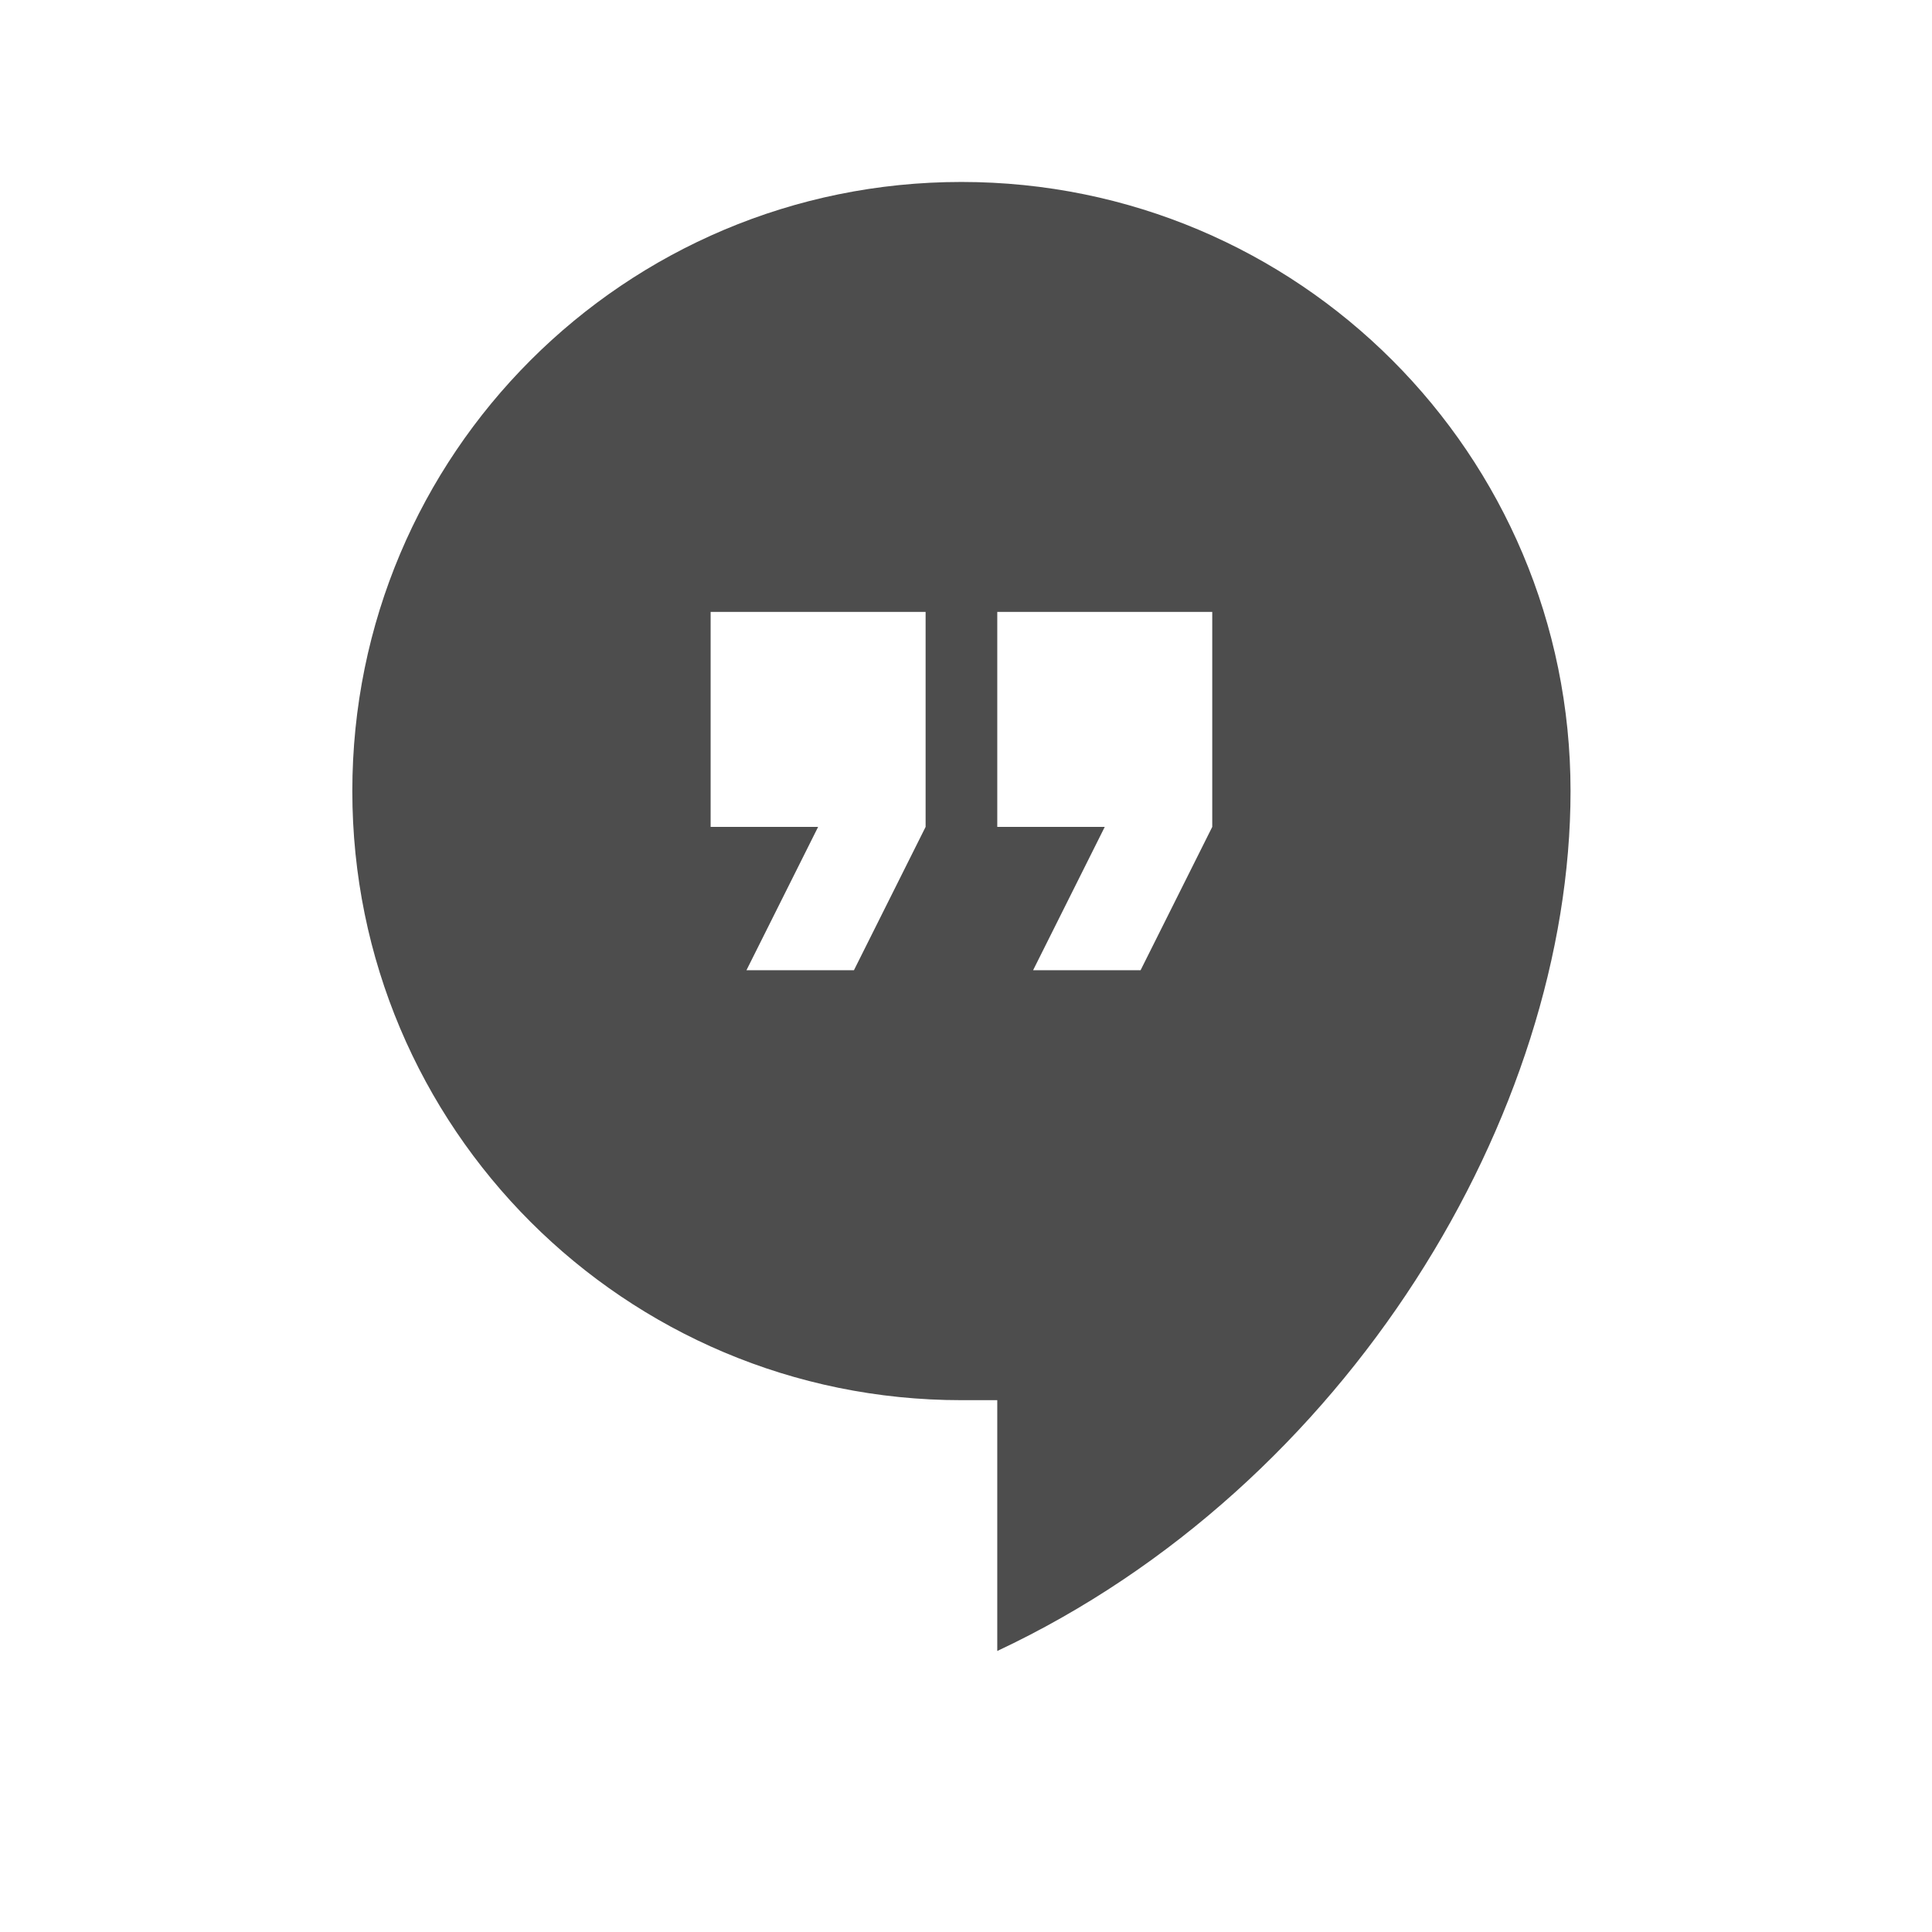 <?xml version="1.0" encoding="UTF-8" standalone="no"?>
<!-- Created with Inkscape (http://www.inkscape.org/) -->

<svg
   xmlns:dc="http://purl.org/dc/elements/1.1/"
   xmlns:cc="http://creativecommons.org/ns#"
   xmlns:rdf="http://www.w3.org/1999/02/22-rdf-syntax-ns#"
   xmlns:svg="http://www.w3.org/2000/svg"
   xmlns="http://www.w3.org/2000/svg"
   xmlns:sodipodi="http://sodipodi.sourceforge.net/DTD/sodipodi-0.dtd"
   xmlns:inkscape="http://www.inkscape.org/namespaces/inkscape"
   width="22"
   height="22"
   id="svg2"
   version="1.1"
   inkscape:version="0.91 r13725"
   sodipodi:docname="im-google-talk.svg">
  <defs
     id="defs4" />
  <sodipodi:namedview
     id="base"
     pagecolor="#ffffff"
     bordercolor="#666666"
     borderopacity="1.0"
     inkscape:pageopacity="0.0"
     inkscape:pageshadow="2"
     inkscape:zoom="13.928809"
     inkscape:cx="4.3766168"
     inkscape:cy="18.793261"
     inkscape:document-units="px"
     inkscape:current-layer="layer1"
     showgrid="true"
     inkscape:window-width="1366"
     inkscape:window-height="702"
     inkscape:window-x="0"
     inkscape:window-y="0"
     inkscape:window-maximized="1"
     inkscape:showpageshadow="false"
     showguides="true">
    <inkscape:grid
       type="xygrid"
       id="grid4109" />
    <sodipodi:guide
       position="2,20"
       orientation="18,0"
       id="guide4113" />
    <sodipodi:guide
       position="2,2"
       orientation="0,18"
       id="guide4115" />
    <sodipodi:guide
       position="20,2"
       orientation="-18,0"
       id="guide4117" />
    <sodipodi:guide
       position="20,20"
       orientation="0,-18"
       id="guide4119" />
    <sodipodi:guide
       position="3,19"
       orientation="16,0"
       id="guide4121" />
    <sodipodi:guide
       position="3,3"
       orientation="0,16"
       id="guide4123" />
    <sodipodi:guide
       position="19,3"
       orientation="-16,0"
       id="guide4125" />
    <sodipodi:guide
       position="19,19"
       orientation="0,-16"
       id="guide4127" />
  </sodipodi:namedview>
  <g
     inkscape:label="Capa 1"
     inkscape:groupmode="layer"
     id="layer1"
     transform="translate(0,-1030.362)">
    <g
       id="g4185"
       transform="matrix(0.032,0,0,0.032,2.584,1032.434)"
       style="fill:#4d4d4d;fill-opacity:1">
      <g
         id="g4144"
         style="fill:#4d4d4d;fill-opacity:1">
        <g
           id="hangout"
           style="fill:#4d4d4d;fill-opacity:1">
          <path
             id="path4147"
             d="m 261.375,0 c -119.85,0 -216.75,96.9 -216.75,216.75 0,119.85 96.9,216.75 216.75,216.75 l 12.75,0 0,89.25 c 124.95,-58.65 204,-191.25 204,-306 C 478.125,96.9 381.225,0 261.375,0 Z m -12.75,229.5 -25.5,51 -38.25,0 25.5,-51 -38.25,0 0,-76.5 76.5,0 0,76.5 z m 102,0 -25.5,51 -38.25,0 25.5,-51 -38.25,0 0,-76.5 76.5,0 0,76.5 z"
             inkscape:connector-curvature="0"
             style="fill:#4d4d4d;fill-opacity:1" />
        </g>
      </g>
      <g
         id="g4149"
         style="fill:#4d4d4d;fill-opacity:1" />
      <g
         id="g4151"
         style="fill:#4d4d4d;fill-opacity:1" />
      <g
         id="g4153"
         style="fill:#4d4d4d;fill-opacity:1" />
      <g
         id="g4155"
         style="fill:#4d4d4d;fill-opacity:1" />
      <g
         id="g4157"
         style="fill:#4d4d4d;fill-opacity:1" />
      <g
         id="g4159"
         style="fill:#4d4d4d;fill-opacity:1" />
      <g
         id="g4161"
         style="fill:#4d4d4d;fill-opacity:1" />
      <g
         id="g4163"
         style="fill:#4d4d4d;fill-opacity:1" />
      <g
         id="g4165"
         style="fill:#4d4d4d;fill-opacity:1" />
      <g
         id="g4167"
         style="fill:#4d4d4d;fill-opacity:1" />
      <g
         id="g4169"
         style="fill:#4d4d4d;fill-opacity:1" />
      <g
         id="g4171"
         style="fill:#4d4d4d;fill-opacity:1" />
      <g
         id="g4173"
         style="fill:#4d4d4d;fill-opacity:1" />
      <g
         id="g4175"
         style="fill:#4d4d4d;fill-opacity:1" />
      <g
         id="g4177"
         style="fill:#4d4d4d;fill-opacity:1" />
    </g>
  </g>
</svg>
